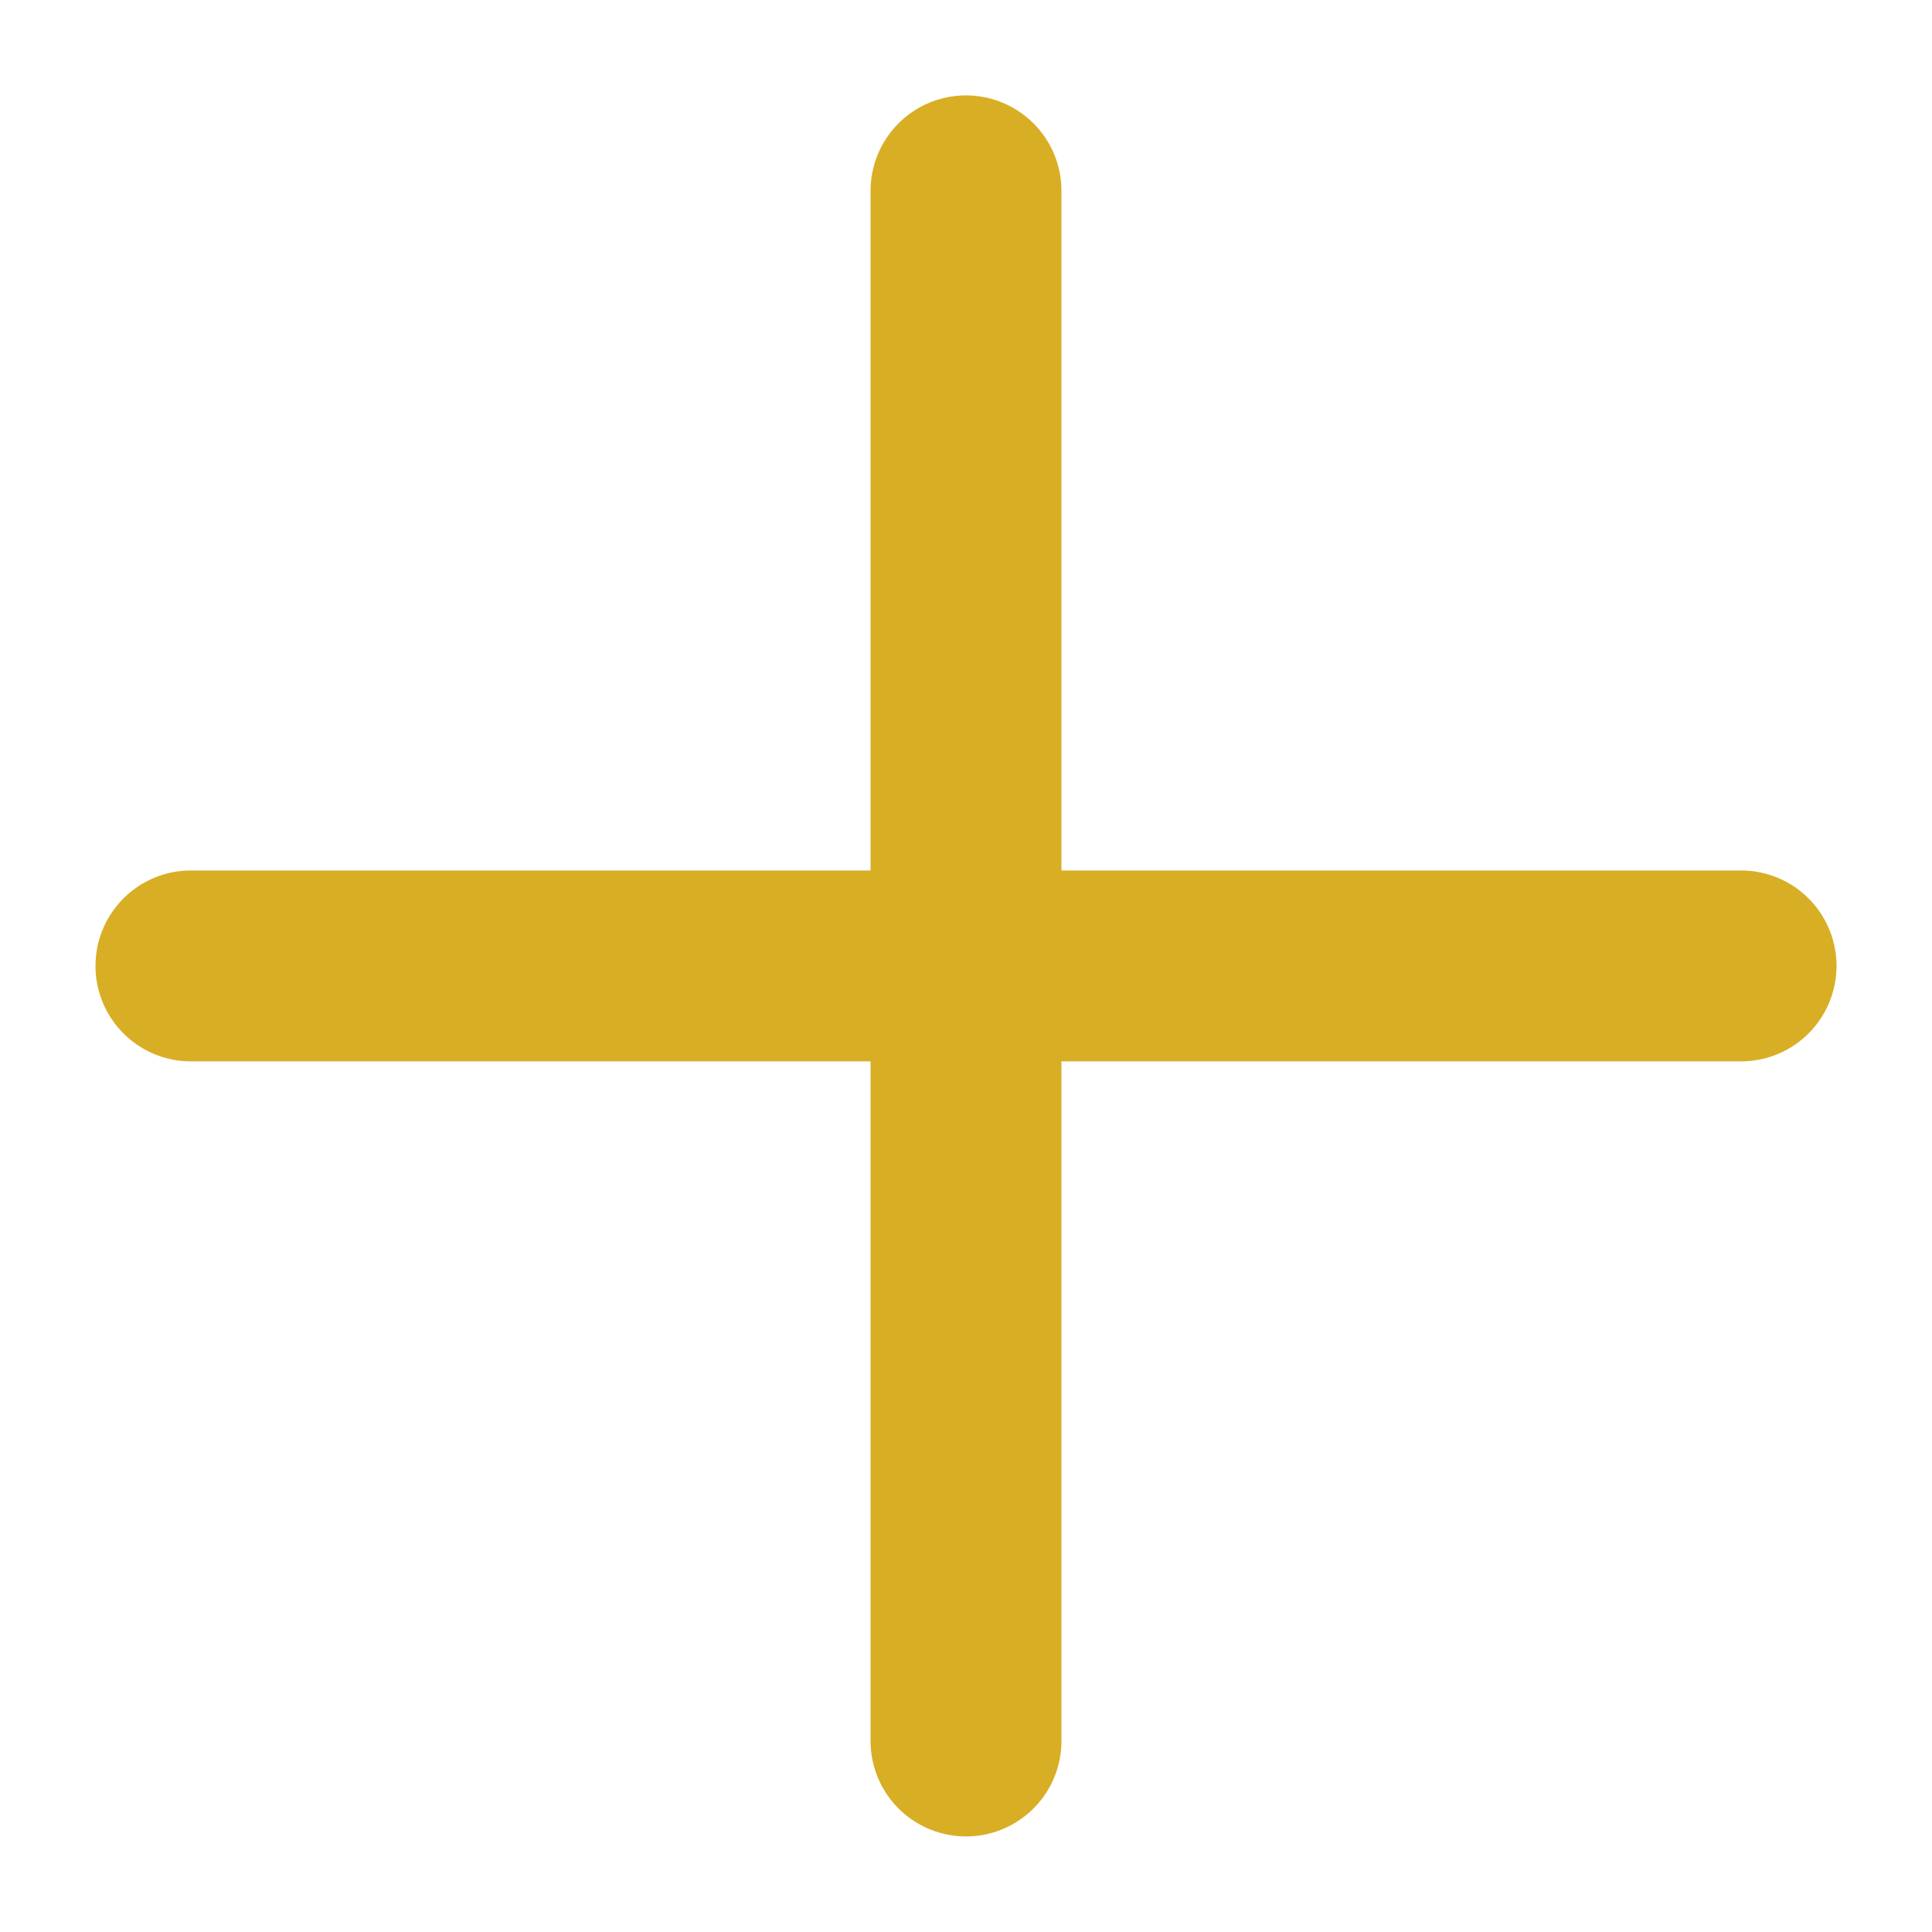 <svg xmlns="http://www.w3.org/2000/svg" width="20.24" height="20.24" viewBox="0 0 20.24 20.24">
  <g id="cross" transform="translate(10.12 -7.374) rotate(45)">
    <line id="Line_57" data-name="Line 57" x2="11.483" y2="11.483" transform="translate(6.628 6.628)" fill="none" stroke="#d8ae25" stroke-linecap="round" stroke-linejoin="round" stroke-width="2"/>
    <line id="Line_58" data-name="Line 58" y1="11.483" x2="11.483" transform="translate(6.628 6.628)" fill="none" stroke="#d8ae25" stroke-linecap="round" stroke-linejoin="round" stroke-width="2"/>
  </g>
</svg>
